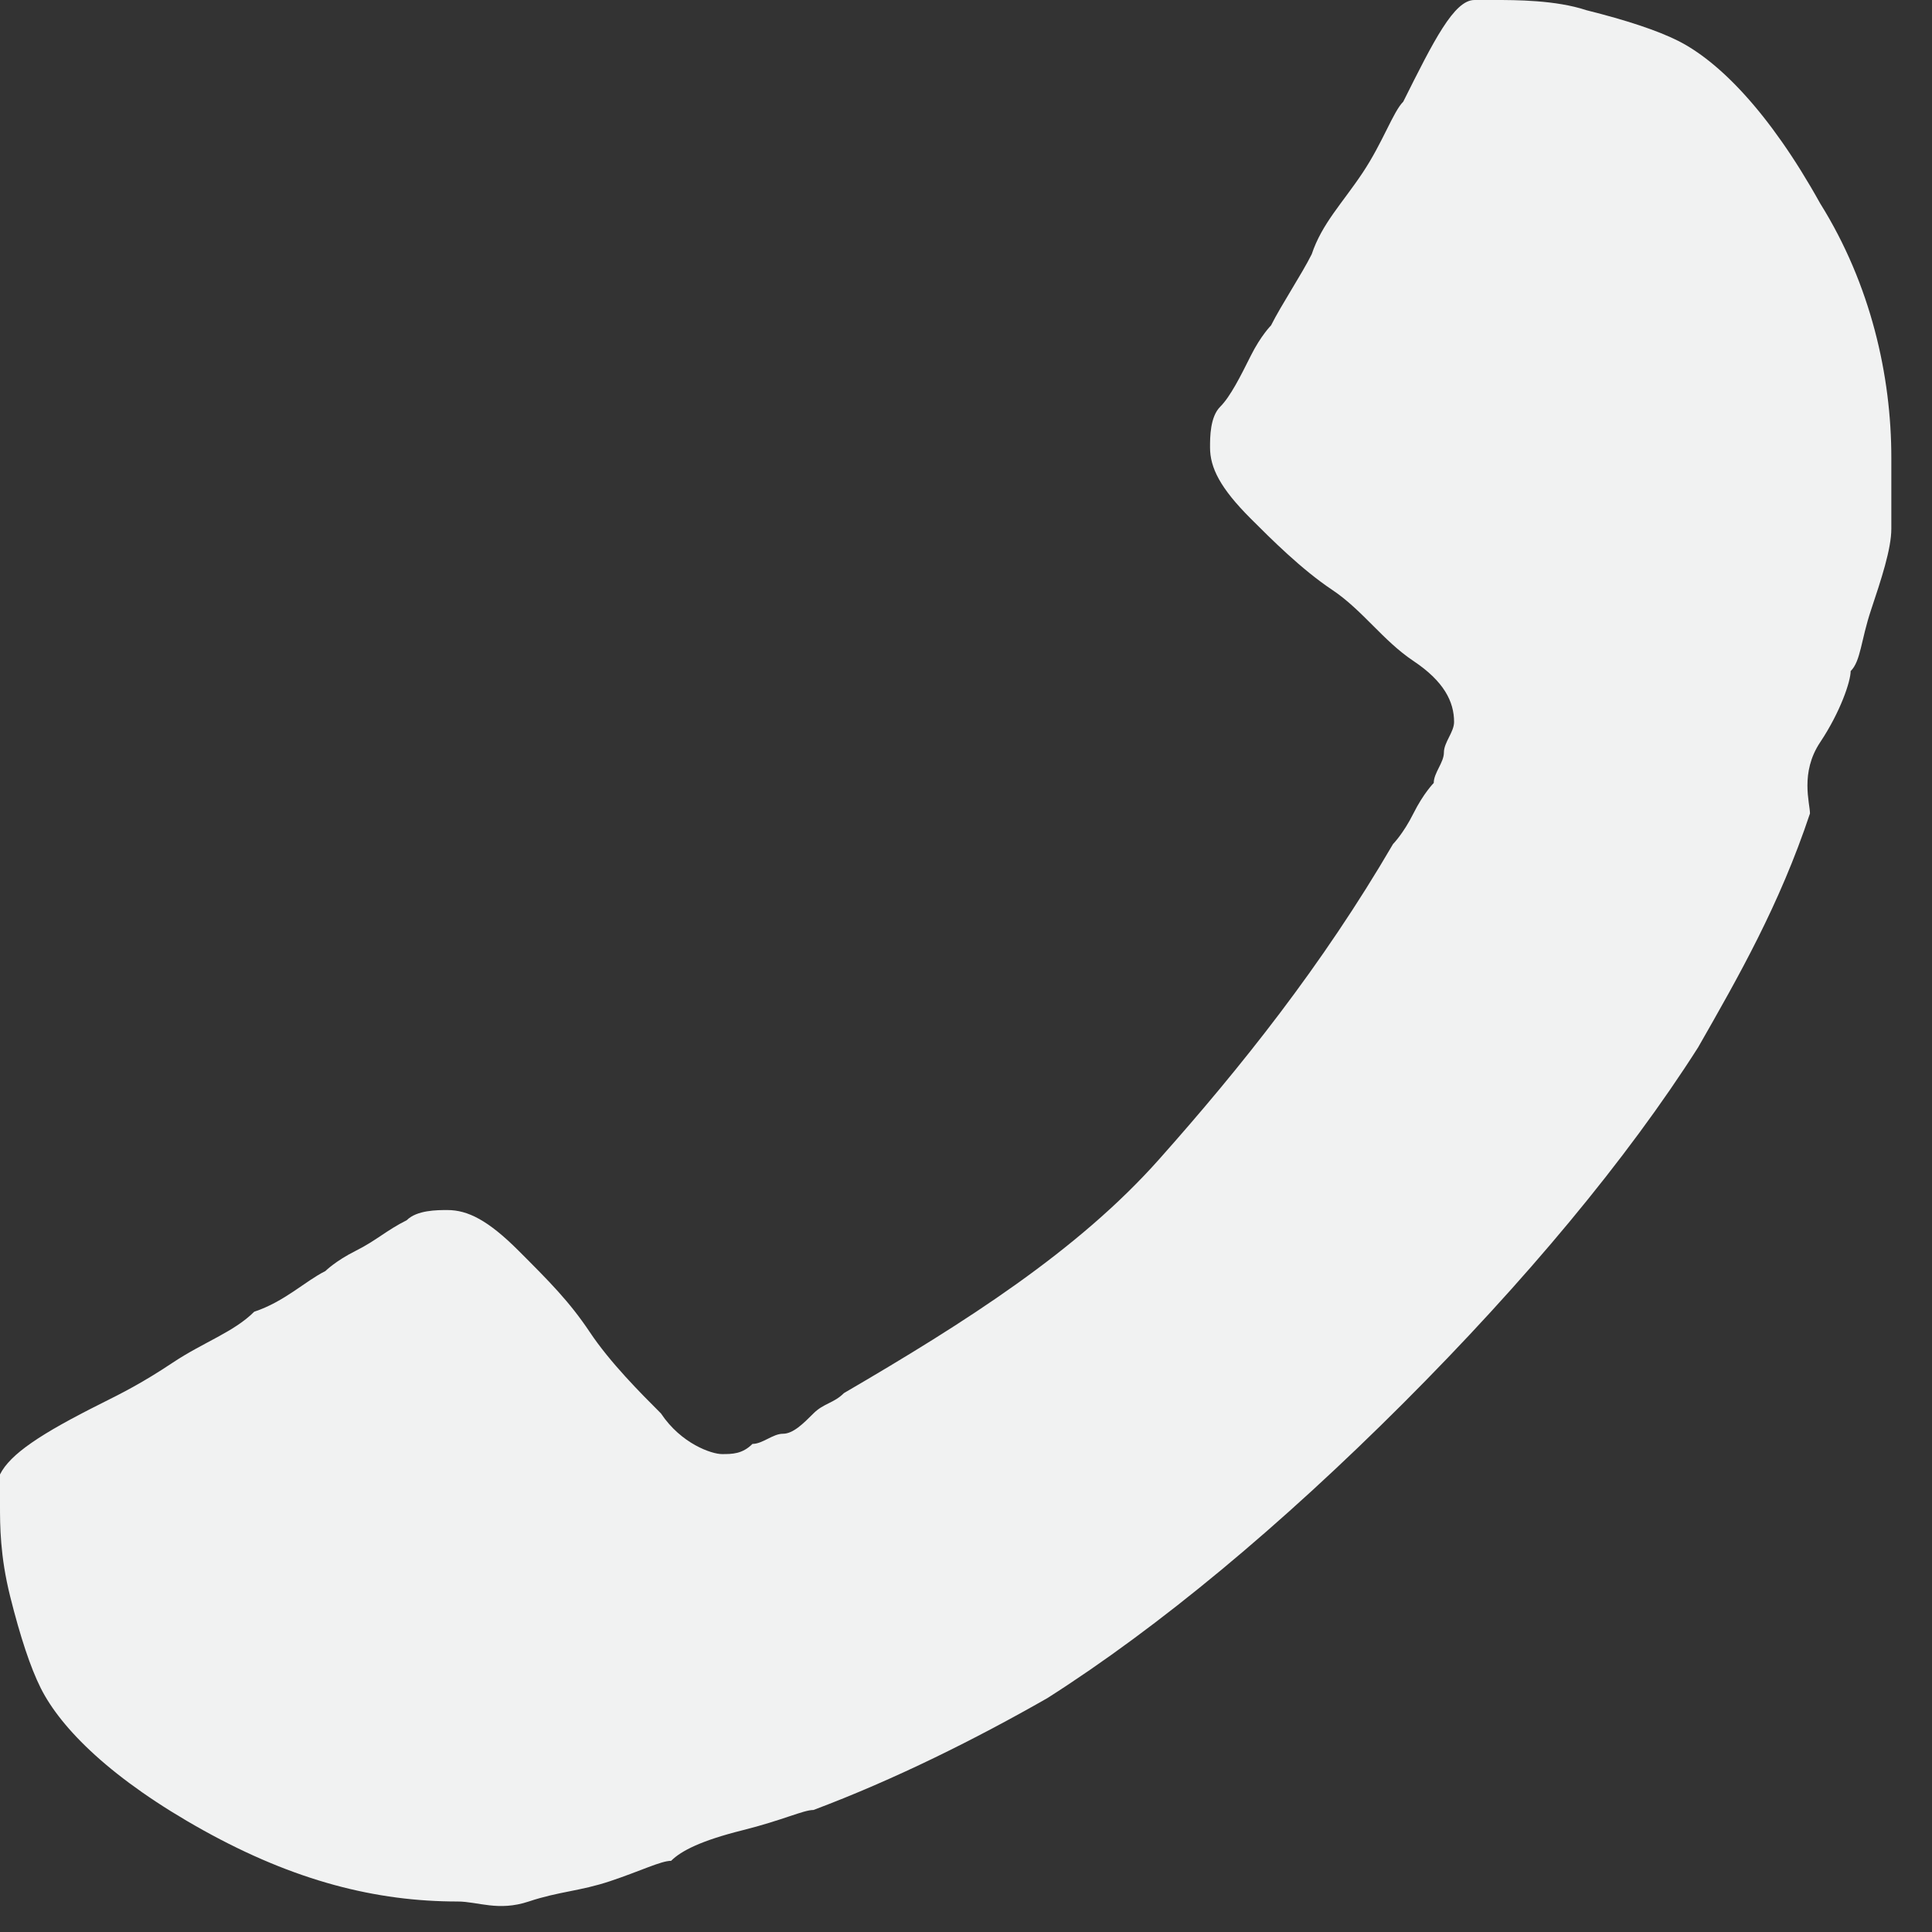 <svg xmlns="http://www.w3.org/2000/svg" xmlns:xlink="http://www.w3.org/1999/xlink" version="1.2" xml:space="preserve" width="19" height="19" style=""><rect width="100%" height="100%" fill="#333333" stroke="none"/><rect id="backgroundrect" width="100%" height="100%" x="0" y="0" fill="none" stroke="none"/>
<g class="currentLayer" style=""><path fill="#F1F2F2" d="M14.7,0 c0.2,0 0.6,0 0.9,0.1 c0.4,0.1 0.7,0.2 0.9,0.3 c0.4,0.2 0.9,0.7 1.4,1.6 c0.5,0.8 0.7,1.7 0.7,2.5 c0,0.2 0,0.5 0,0.7 c0,0.2 -0.1,0.5 -0.2,0.8 c-0.1,0.3 -0.1,0.5 -0.2,0.6 c0,0.1 -0.1,0.4 -0.3,0.7 S17.8,7.9 17.8,8 c-0.3,0.9 -0.7,1.6 -1.1,2.3 c-0.7,1.1 -1.7,2.3 -2.9,3.5 c-1.2,1.2 -2.4,2.2 -3.5,2.9 c-0.7,0.4 -1.5,0.8 -2.3,1.1 c-0.1,0 -0.3,0.1 -0.7,0.2 c-0.4,0.1 -0.6,0.2 -0.7,0.3 c-0.1,0 -0.3,0.1 -0.6,0.2 c-0.3,0.1 -0.5,0.1 -0.8,0.2 s-0.5,0 -0.7,0 c-0.8,0 -1.6,-0.2 -2.5,-0.7 c-0.9,-0.5 -1.4,-1 -1.6,-1.4 c-0.1,-0.2 -0.2,-0.5 -0.3,-0.9 c-0.1,-0.4 -0.1,-0.7 -0.1,-0.9 c0,-0.1 0,-0.2 0,-0.3 c0.1,-0.2 0.4,-0.4 1,-0.7 c0.2,-0.1 0.4,-0.2 0.7,-0.4 c0.3,-0.2 0.6,-0.3 0.8,-0.5 c0.3,-0.1 0.5,-0.3 0.7,-0.4 c0,0 0.1,-0.1 0.3,-0.2 c0.2,-0.1 0.3,-0.2 0.5,-0.3 c0.1,-0.1 0.3,-0.1 0.4,-0.1 c0.2,0 0.4,0.1 0.7,0.4 c0.3,0.3 0.5,0.5 0.7,0.8 s0.5,0.6 0.7,0.8 c0.2,0.3 0.5,0.4 0.6,0.4 c0.1,0 0.2,0 0.3,-0.1 c0.1,0 0.2,-0.1 0.3,-0.1 s0.2,-0.1 0.3,-0.2 s0.2,-0.1 0.3,-0.2 c1.2,-0.7 2.3,-1.4 3.1,-2.3 s1.6,-1.9 2.3,-3.1 c0,0 0.1,-0.1 0.2,-0.3 c0.1,-0.2 0.2,-0.3 0.2,-0.3 c0,-0.1 0.1,-0.2 0.1,-0.3 c0,-0.1 0.1,-0.2 0.1,-0.3 c0,-0.2 -0.1,-0.4 -0.4,-0.6 c-0.3,-0.2 -0.5,-0.5 -0.8,-0.7 c-0.3,-0.2 -0.6,-0.5 -0.8,-0.7 c-0.3,-0.3 -0.4,-0.5 -0.4,-0.7 c0,-0.1 0,-0.3 0.1,-0.4 c0.1,-0.1 0.2,-0.3 0.3,-0.5 c0.1,-0.2 0.2,-0.3 0.2,-0.3 c0.1,-0.2 0.3,-0.5 0.4,-0.7 c0.1,-0.3 0.3,-0.5 0.5,-0.8 c0.2,-0.3 0.3,-0.6 0.4,-0.7 c0.3,-0.6 0.5,-1 0.7,-1 C14.5,0 14.6,0 14.7,0 z"/></g></svg>